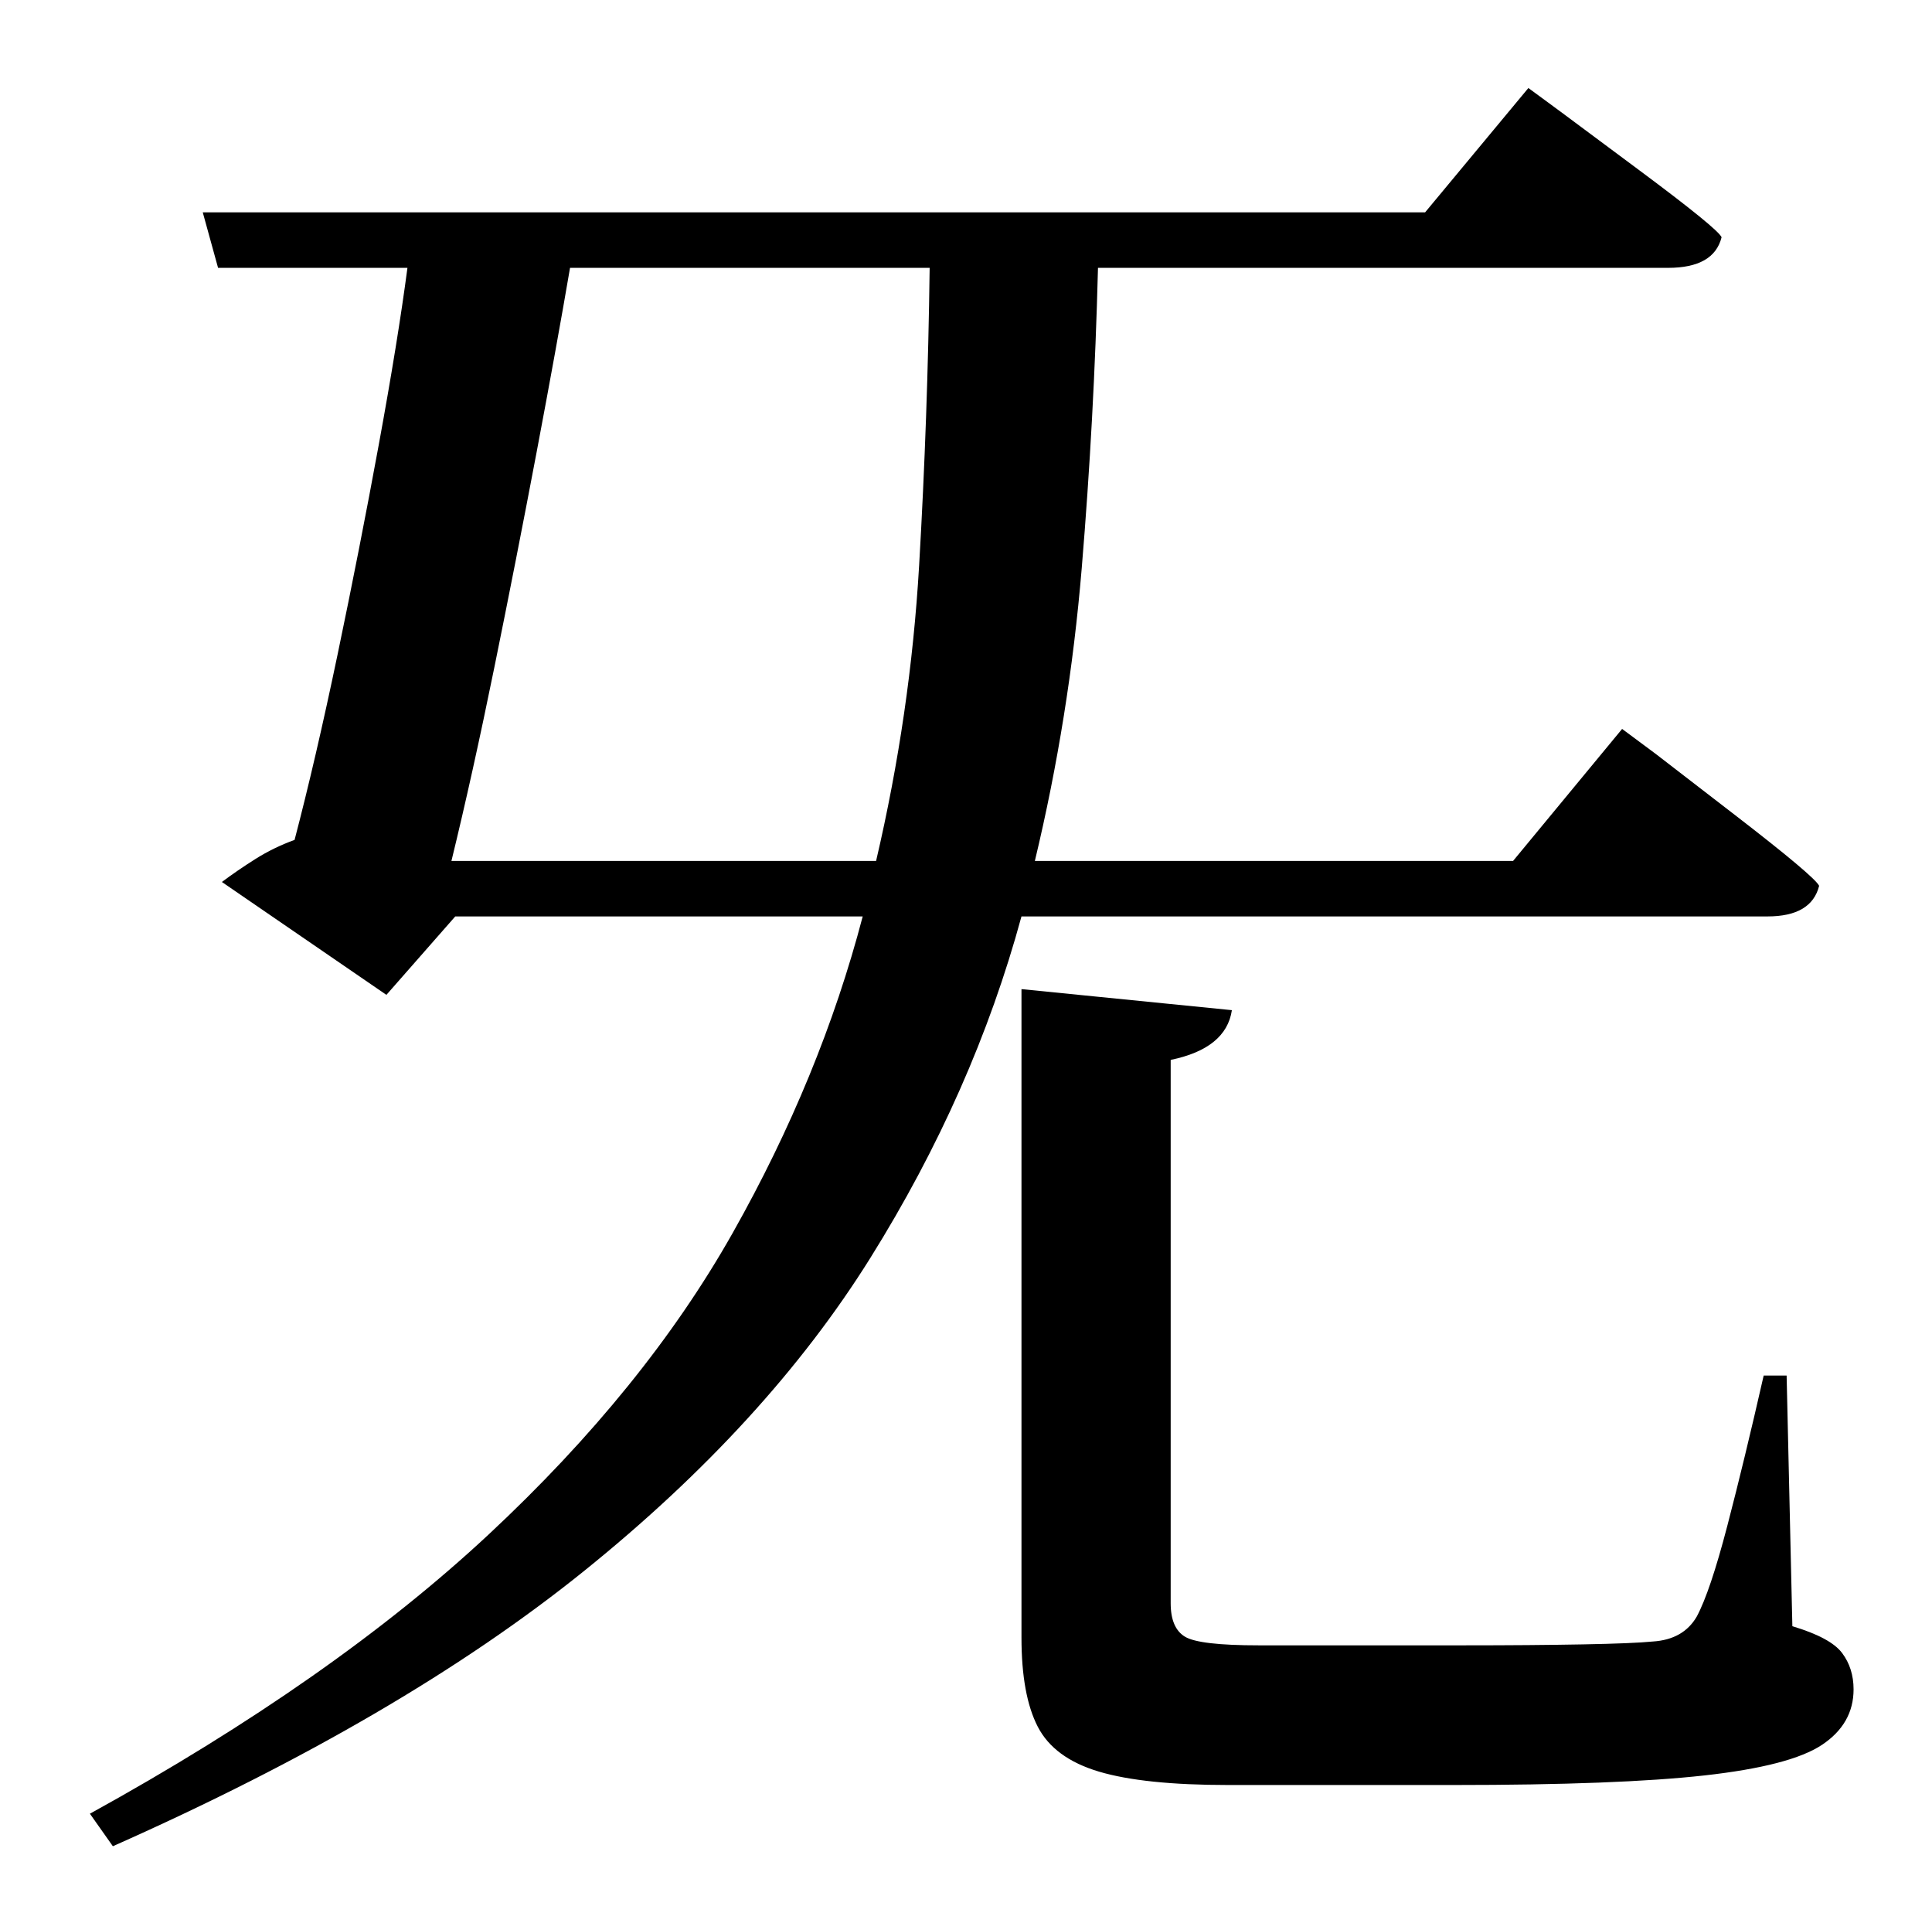 <?xml version="1.0" standalone="no"?>
<!DOCTYPE svg PUBLIC "-//W3C//DTD SVG 1.1//EN" "http://www.w3.org/Graphics/SVG/1.1/DTD/svg11.dtd" >
<svg xmlns="http://www.w3.org/2000/svg" xmlns:xlink="http://www.w3.org/1999/xlink" version="1.1" viewBox="-10 0 1010 1000">
   <path fill="currentColor"
d="M226 450h222q18 -77 22.5 -154.5t5.5 -155.5h-188q-7 41 -17.5 96.5t-22 112t-22.5 101.5zM914 479h-390q-25 92 -79 178.5t-149.5 163.5t-246.5 144l-12 -17q127 -70 208.5 -146t127.5 -157.5t68 -165.5h-213l-36 41l-86 -59q8 -6 17.5 -12t20.5 -10q11 -42 22.5 -97
t21.5 -109.5t15 -92.5h-99l-8 -29h639l54 -65l17 12.5t41 30.5t43 35q-4 16 -28 16h-298q-2 79 -8.5 157t-24.5 153h250l57 -69l17.5 13t41.5 32t44 37q-4 16 -27 16zM924 719l3 131q20 6 26 14t6 19q0 18 -16.5 29t-61.5 16t-131 5h-118q-44 0 -67.5 -7t-32 -23.5
t-8.5 -46.5v-339l110 11q-3 20 -32 26v284q0 13 7.5 17.5t38.5 4.5h107q36 0 62.5 -0.5t36.5 -1.5q16 -1 23 -13q7 -13 16 -47.5t19 -78.5h12z" />
</svg>
